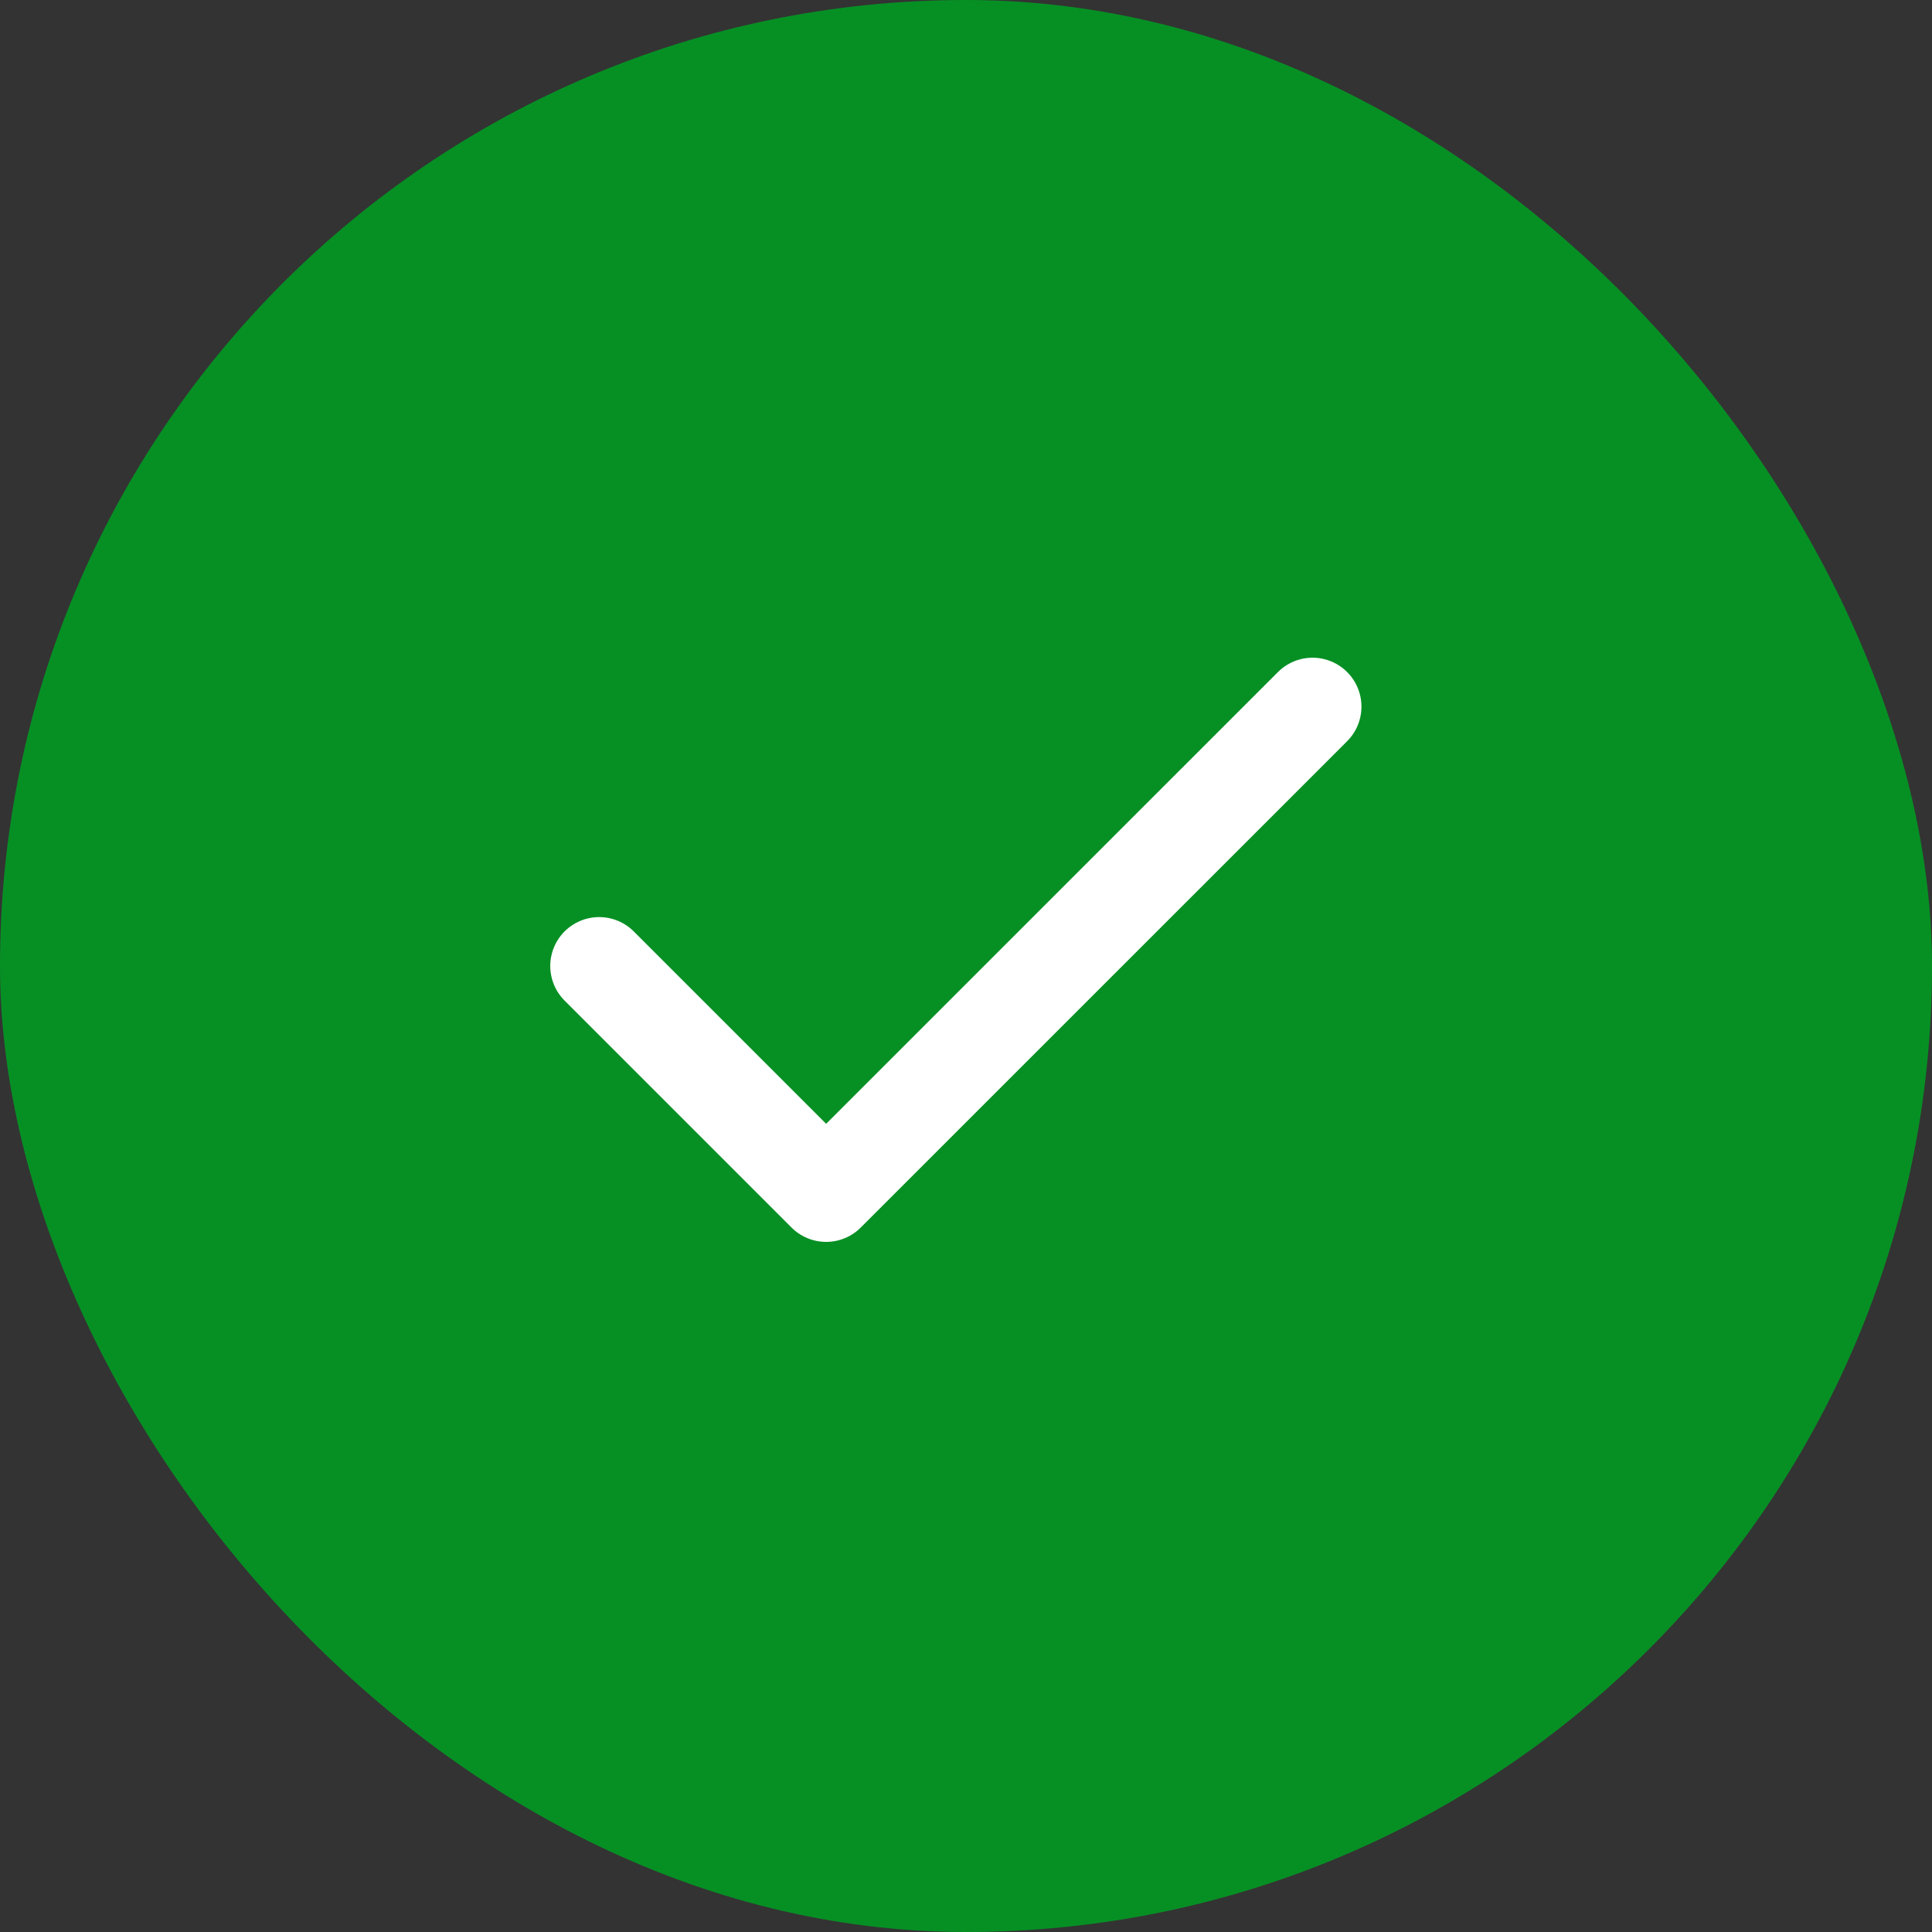<svg width="79" height="79" viewBox="0 0 79 79" fill="none" xmlns="http://www.w3.org/2000/svg">
<rect x="0" y="0" width="79" height="79" fill="#333333" stroke="none"/>
<rect width="79" height="79" rx="39.5" fill="#069024"/>
<rect x="17" y="17" width="45" height="45" rx="22.5" fill="#069024"/>
<path d="M24.5 39.5L33.781 48.781L53.67 28.894" stroke="white" stroke-width="4" stroke-linecap="round" stroke-linejoin="round"/>
</svg>
